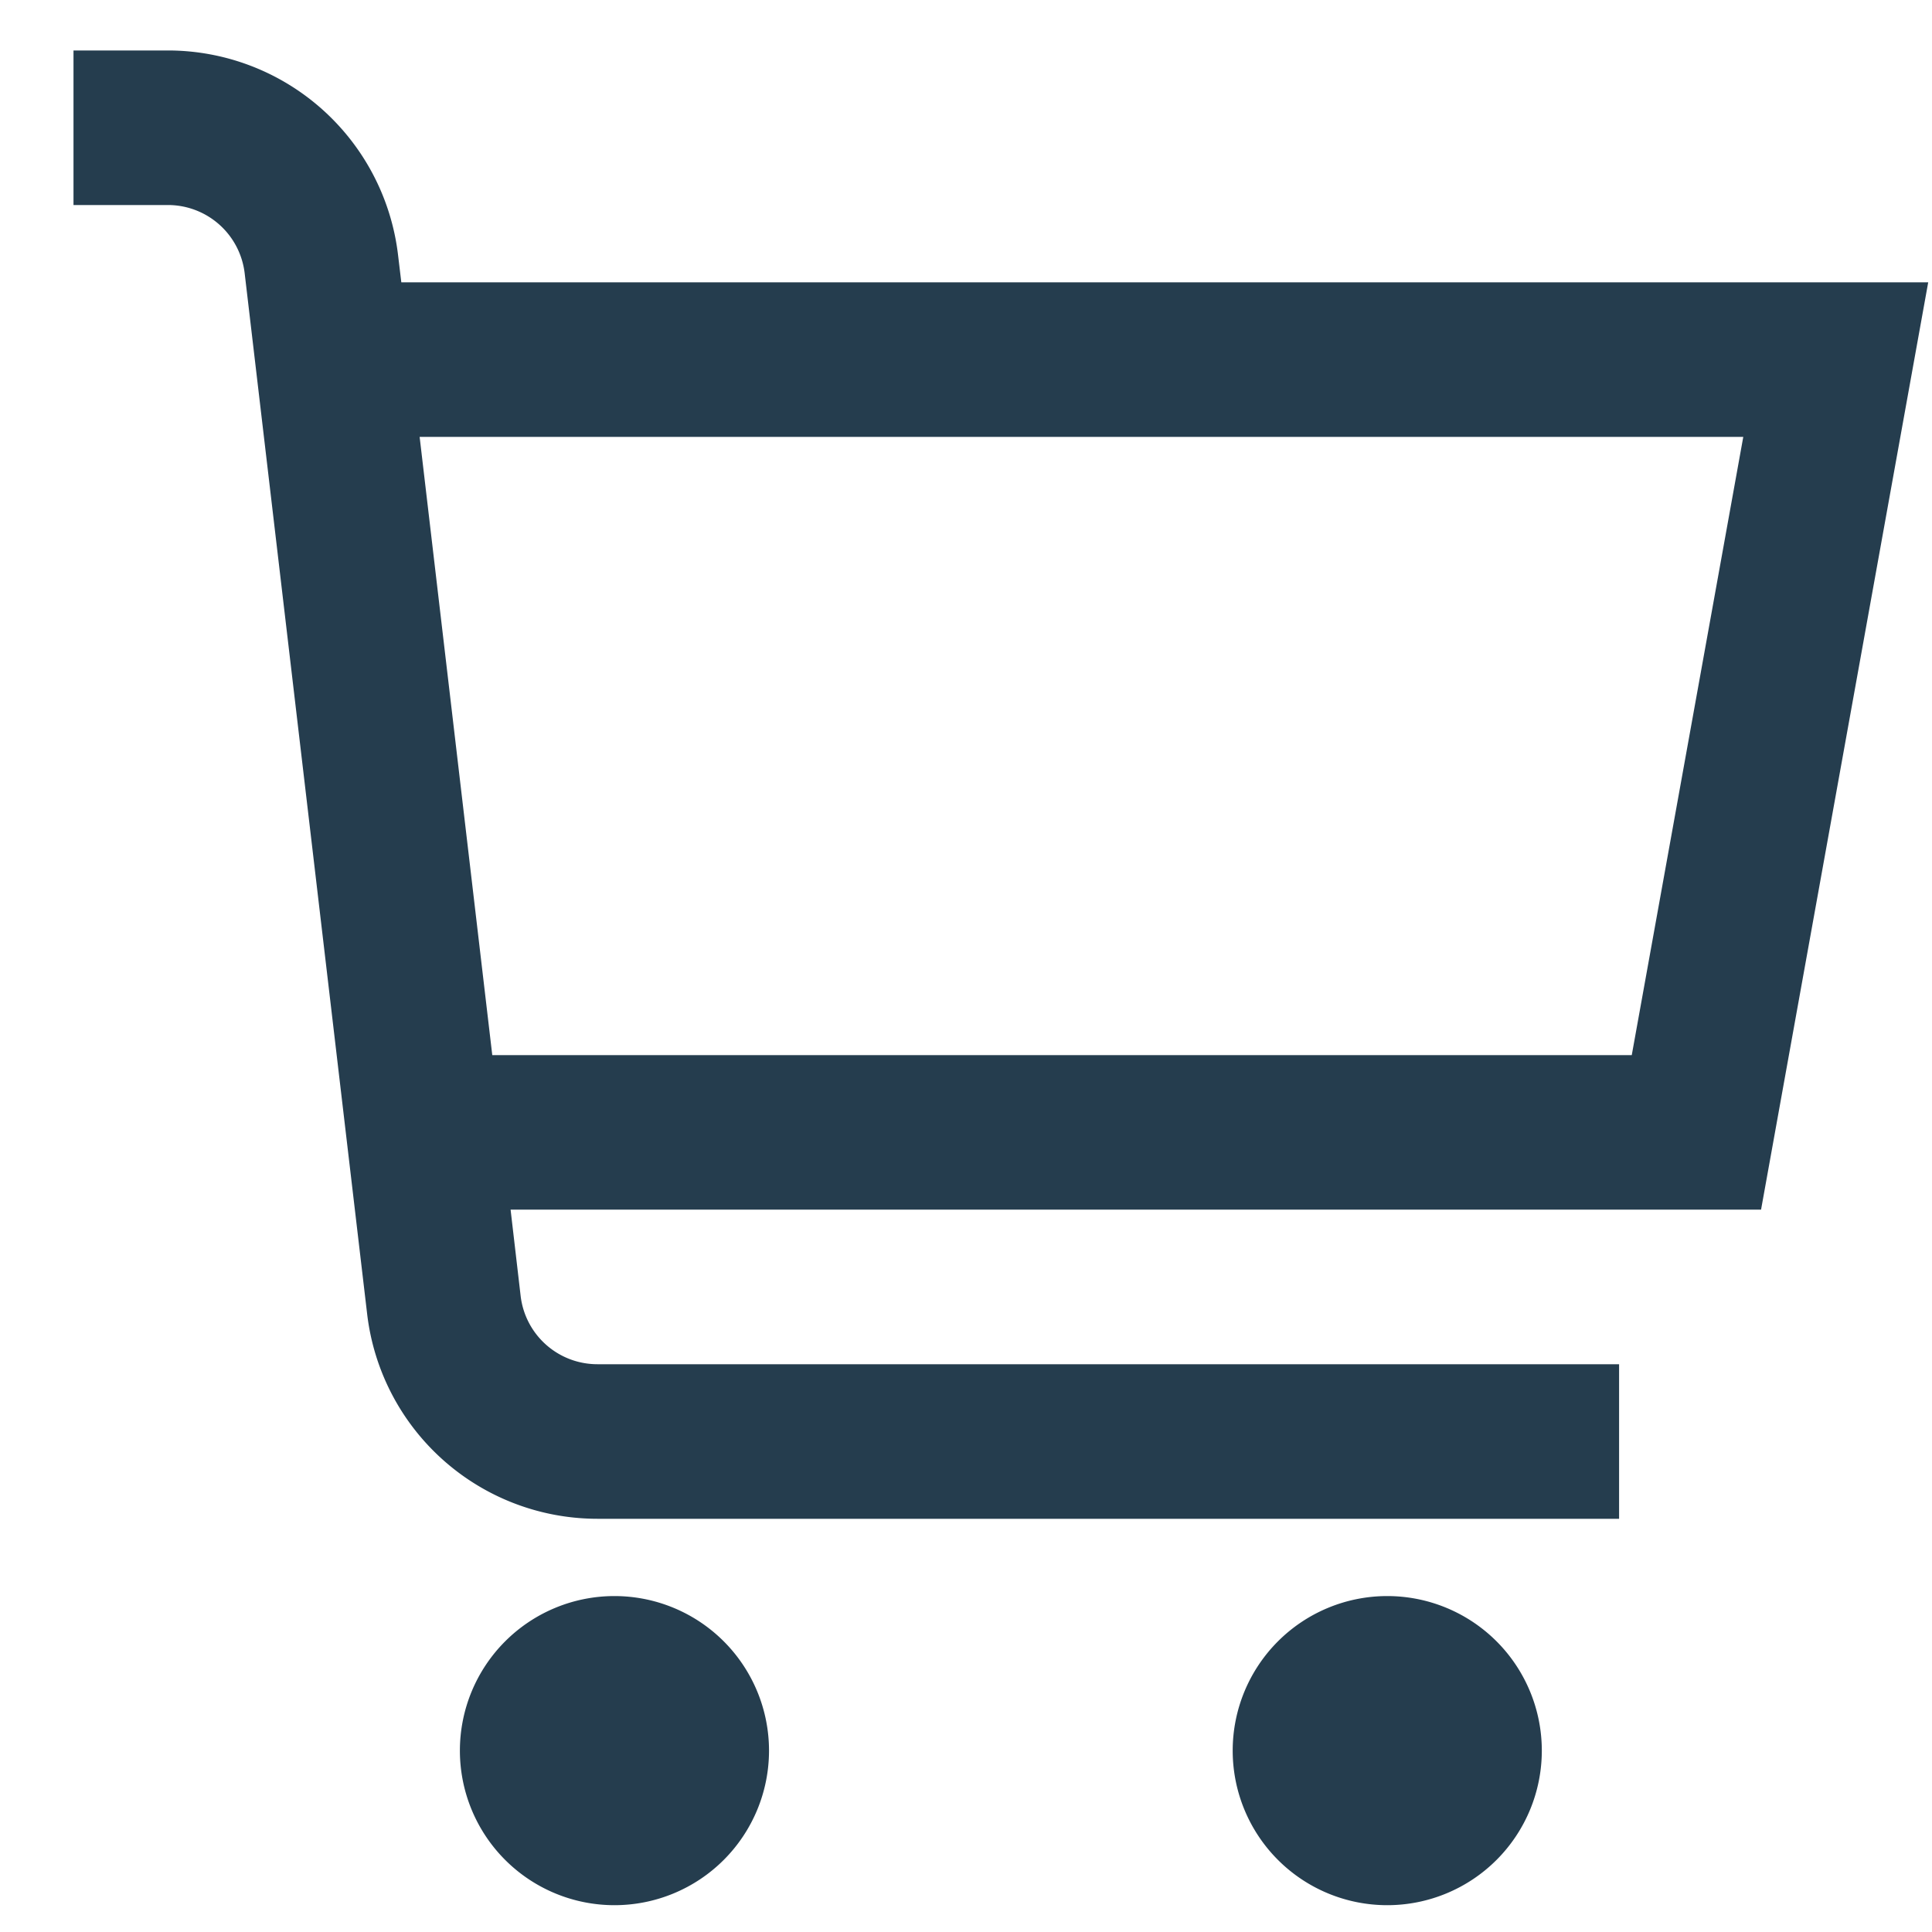 <svg xmlns="http://www.w3.org/2000/svg" width="25" height="25" fill="none"><path fill="#253D4E" d="M24.951 3.653H5.193l-.042-.351A3 3 0 0 0 2.173.653H.951v2h1.222a1 1 0 0 1 .993.883l1.585 13.468a3 3 0 0 0 2.978 2.649h13.222v-2H7.73a1 1 0 0 1-.993-.884l-.13-1.116h16.181zm-3.836 10H6.37l-.94-8h17.128zM7.951 24.653a2 2 0 1 0 0-4 2 2 0 0 0 0 4M17.951 24.653a2 2 0 1 0 0-4 2 2 0 0 0 0 4"/></svg>
